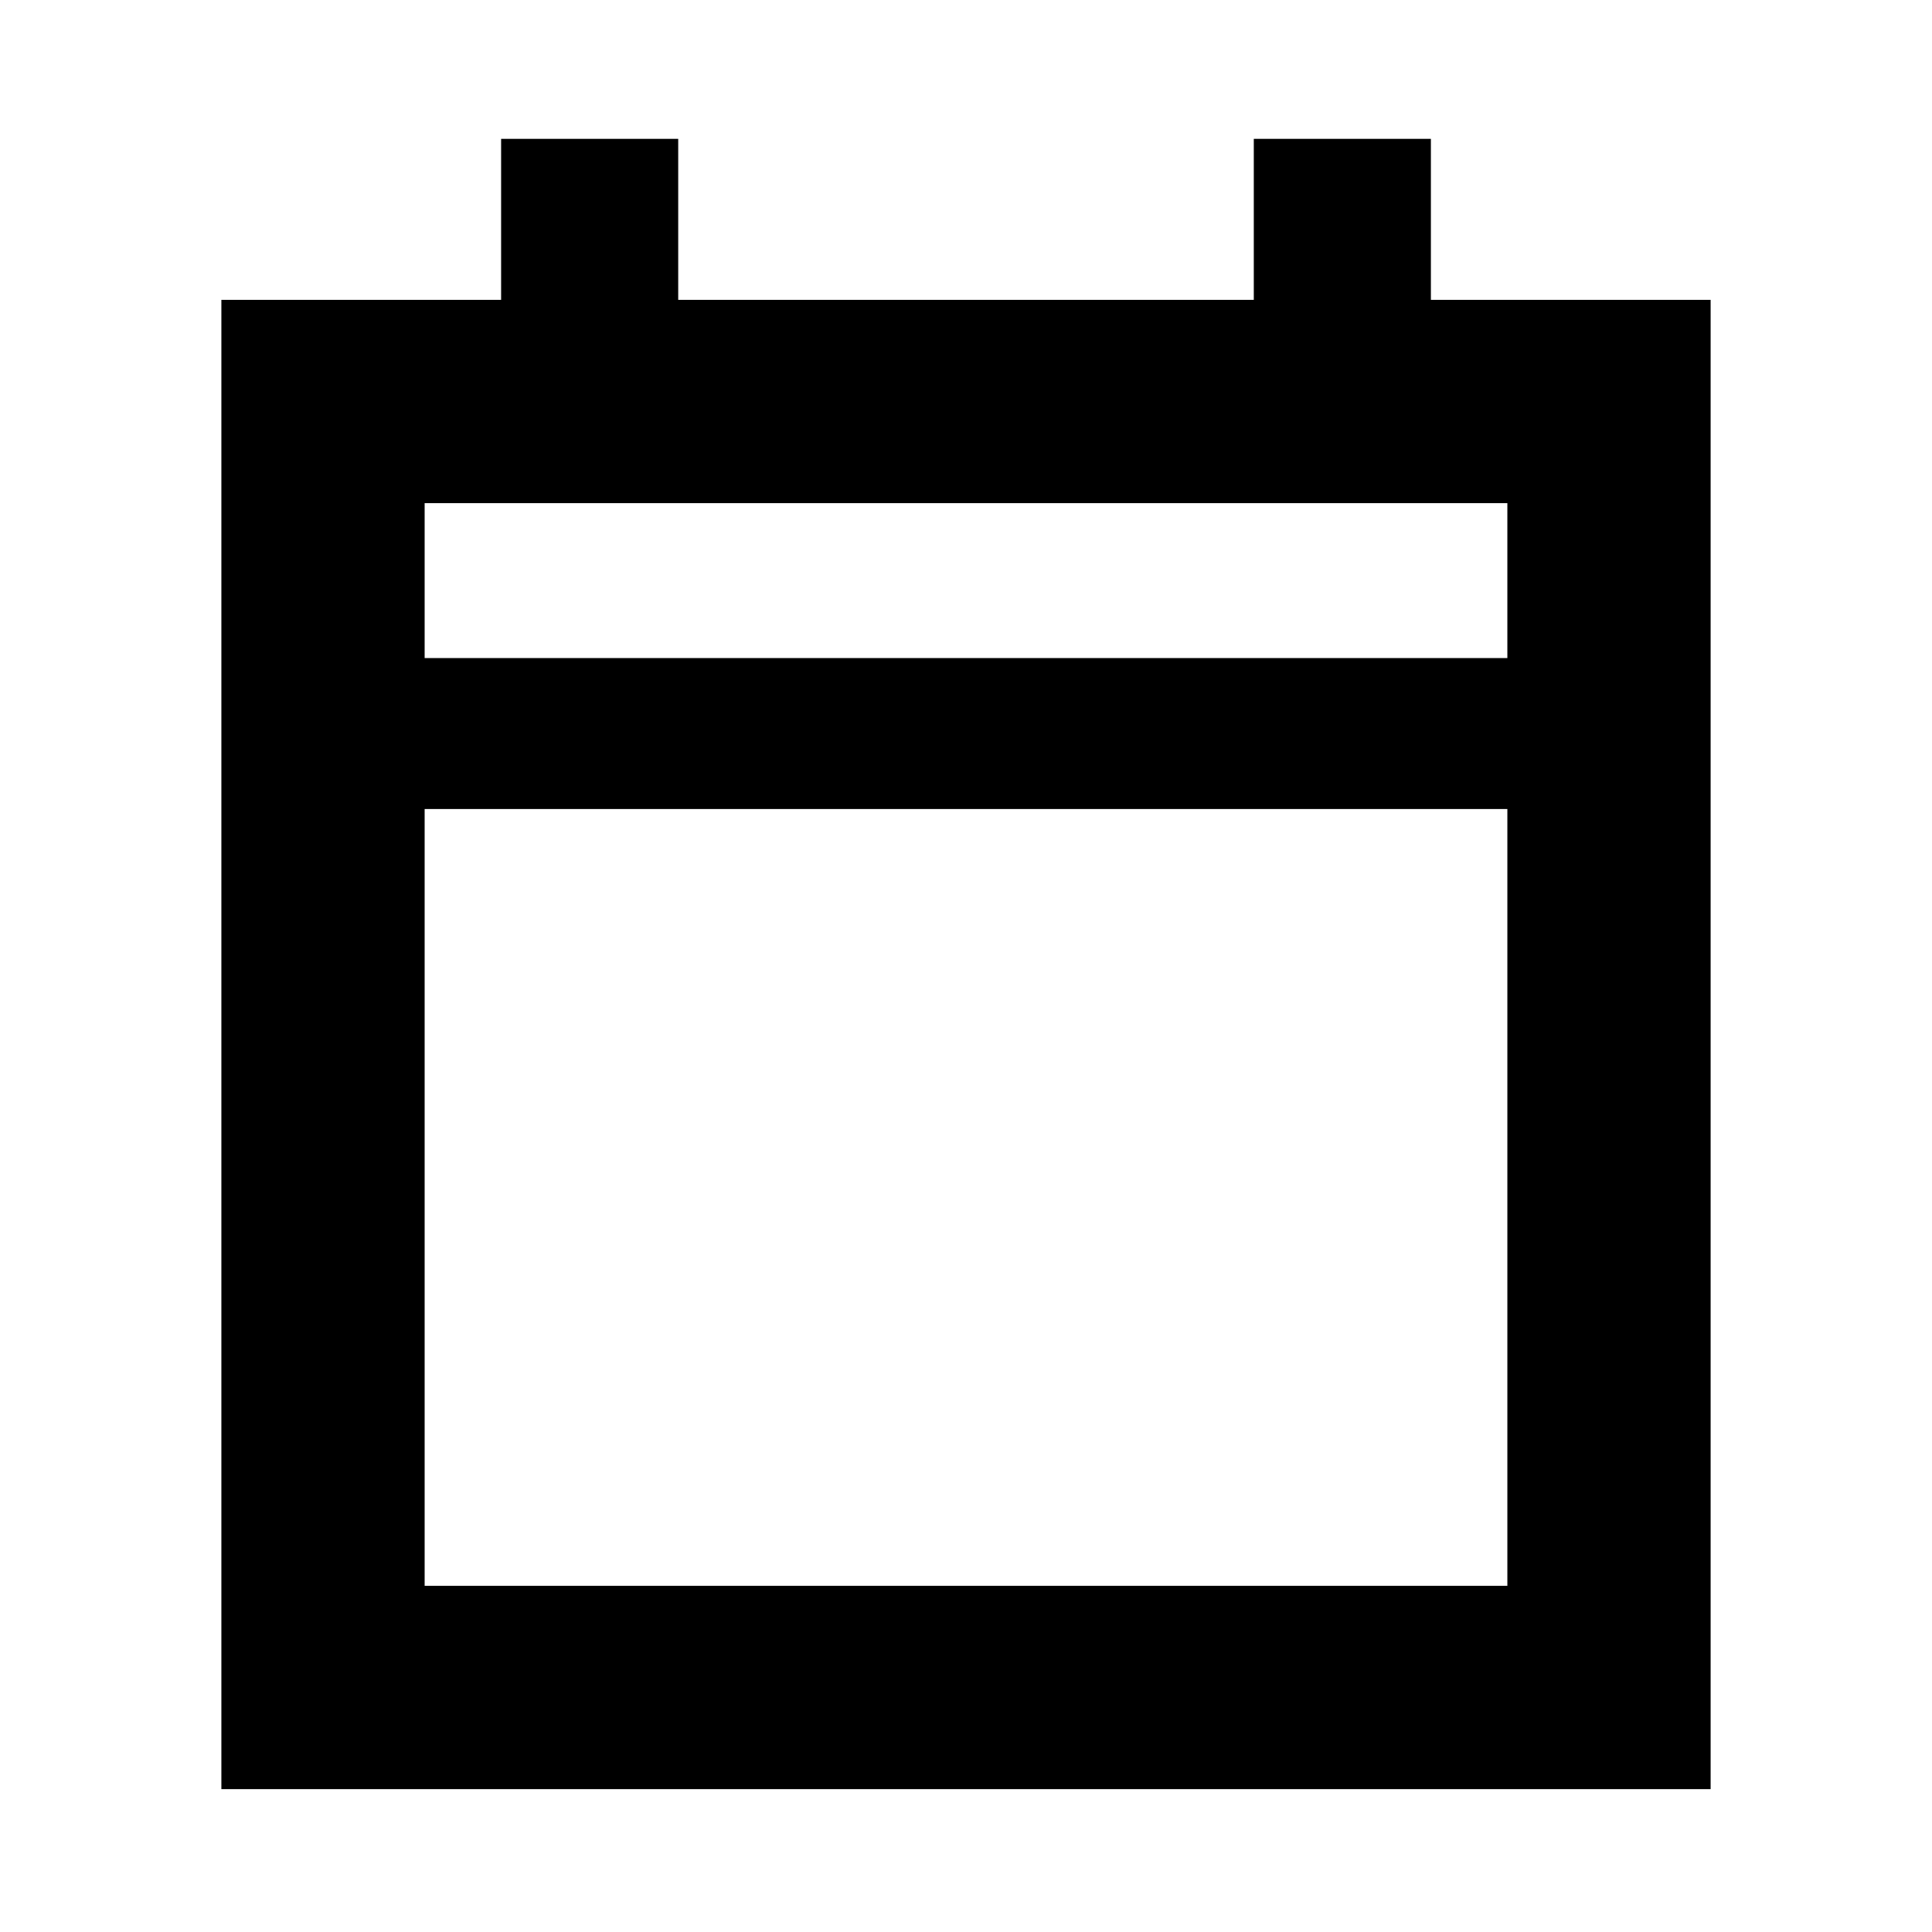 <svg xmlns="http://www.w3.org/2000/svg" height="24" width="24"><path d="M2.75 22.225v-18.5h3.475v-2h2.2v2h7.15v-2h2.2v2h3.475v18.5ZM5.275 19.7h13.45v-9.65H5.275Zm0-11.525h13.45V6.25H5.275Zm0 0V6.25v1.925Z"/></svg>